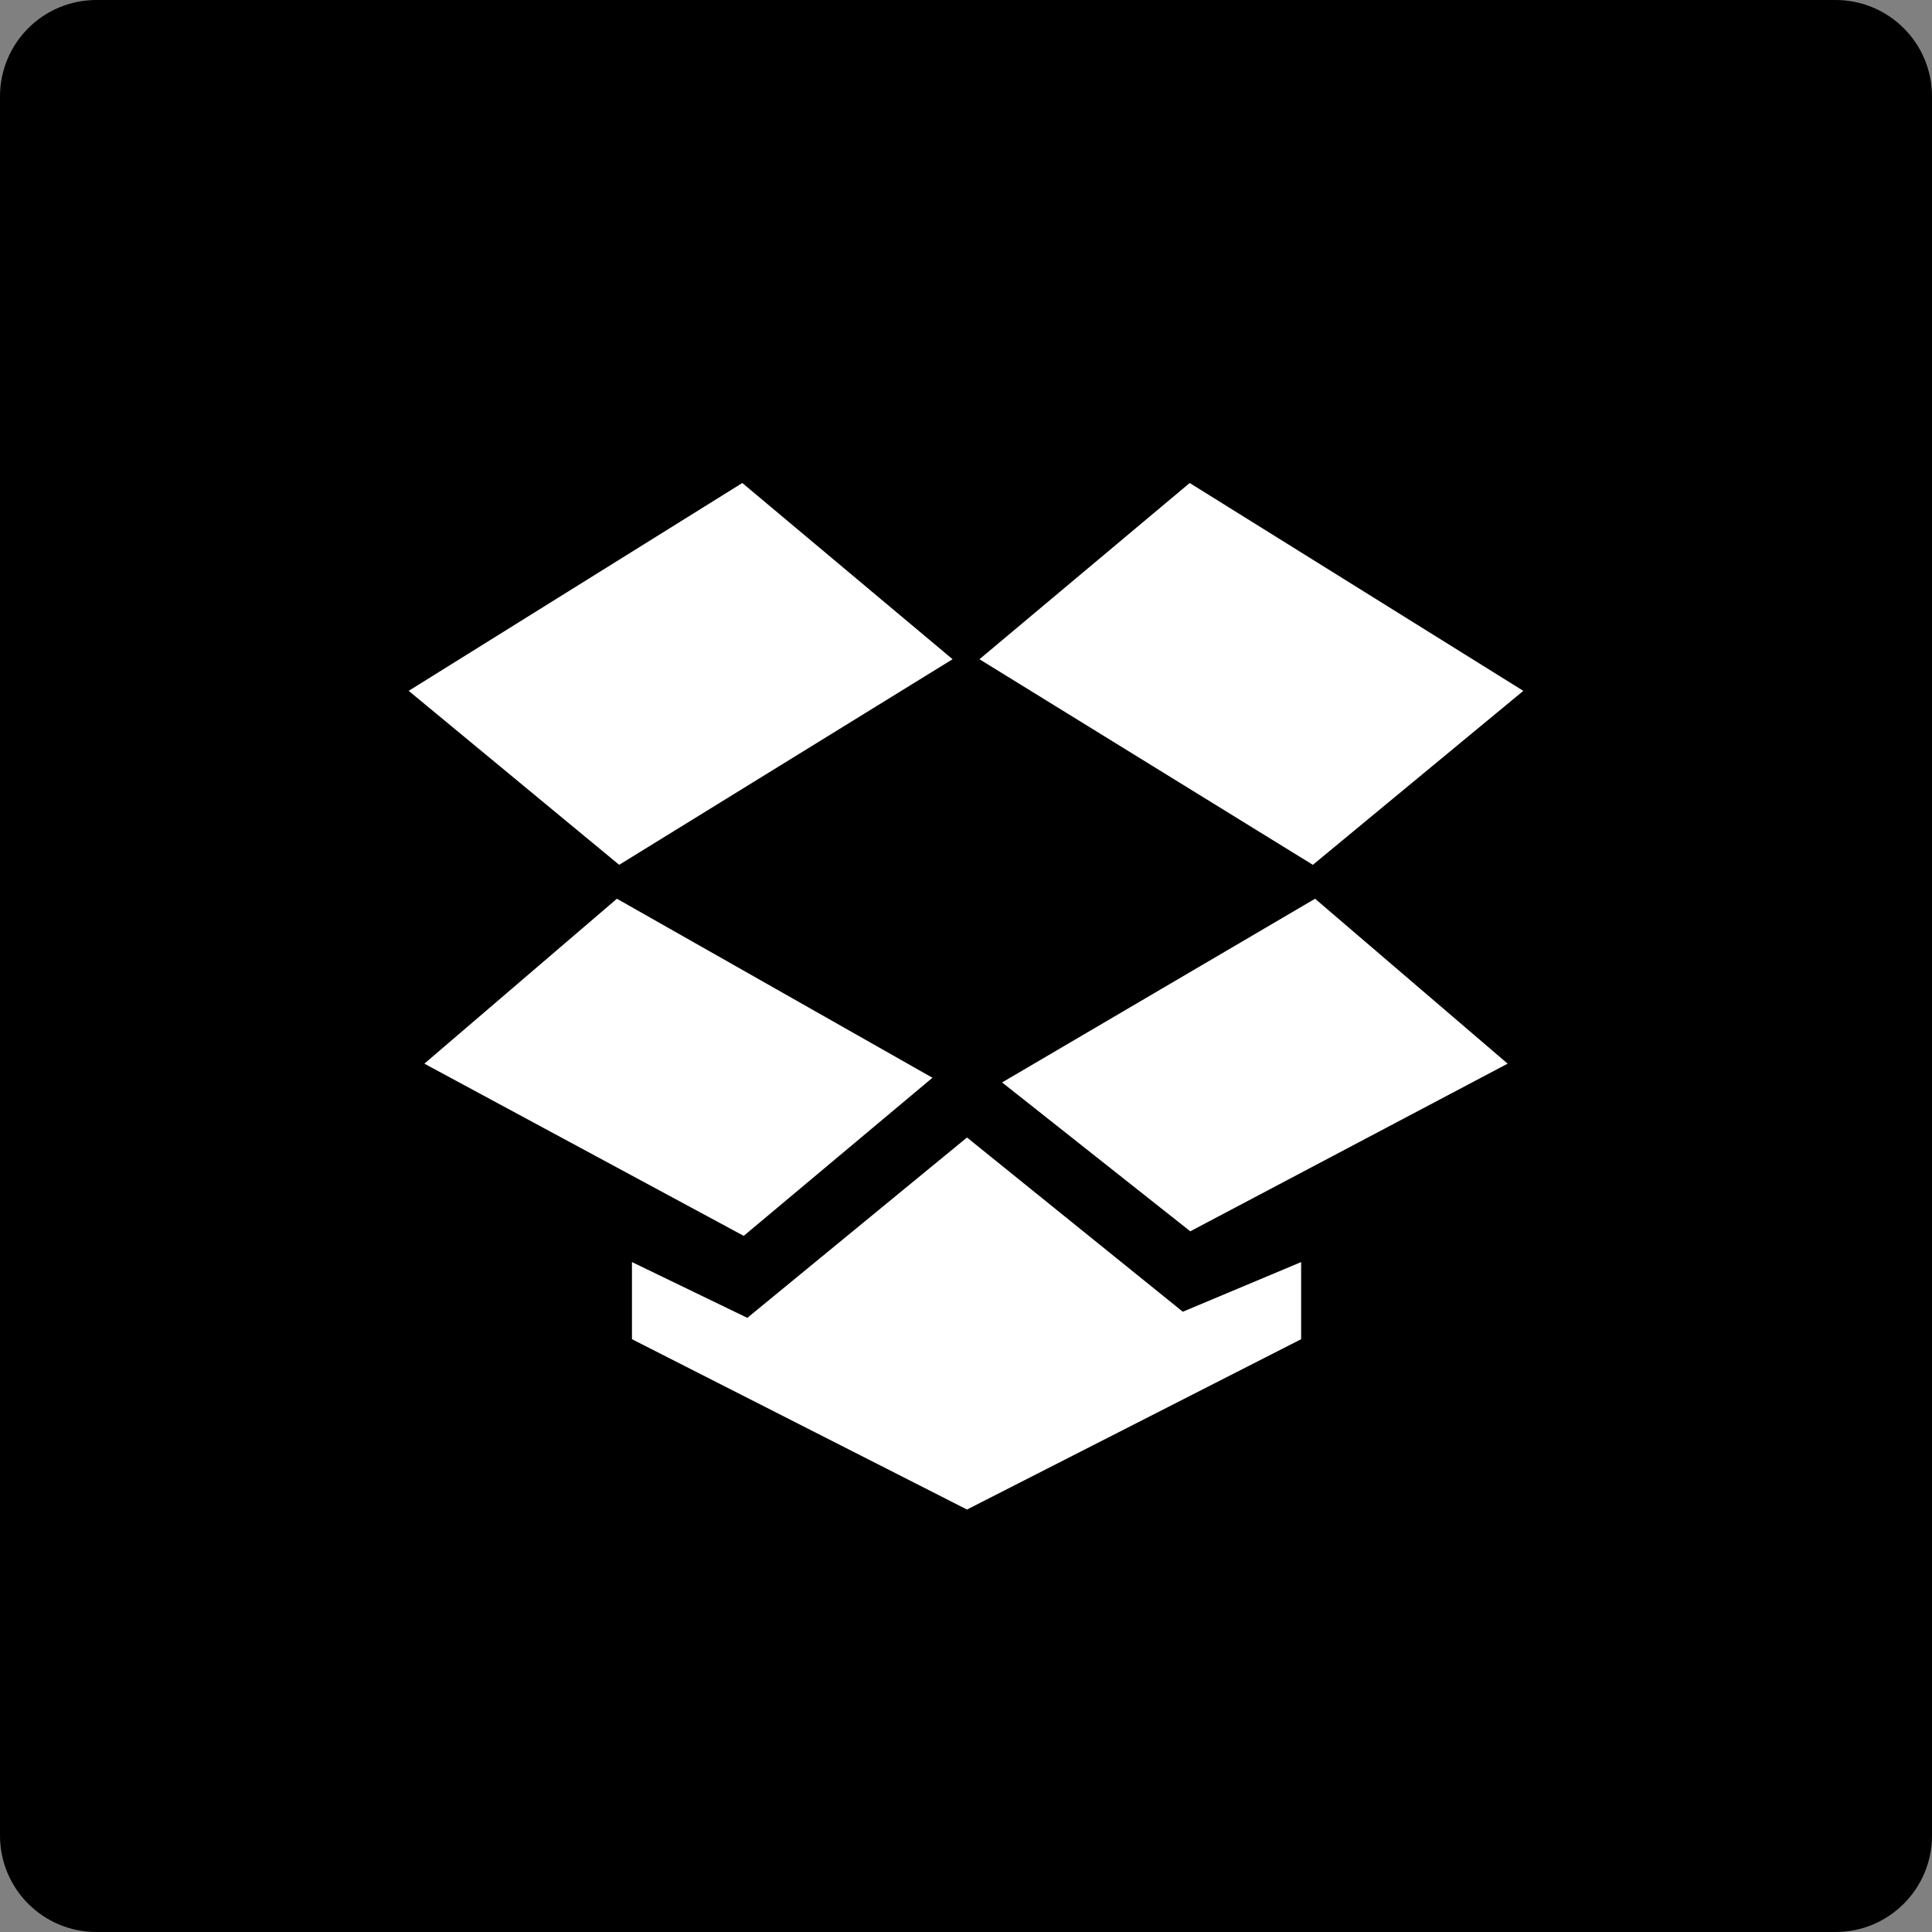 <?xml version="1.0" ?><svg height="60px" version="1.1" viewBox="0 0 60 60" width="60px" xmlns="http://www.w3.org/2000/svg" xmlns:sketch="http://www.bohemiancoding.com/sketch/ns" xmlns:xlink="http://www.w3.org/1999/xlink"><rect x="0" y="0" width="60" height="60" fill="#808080" stroke="none"/><title/><desc/><defs/><g fill="none" fill-rule="evenodd" id="soical" stroke="none" stroke-width="1"><g id="social" transform="translate(-473, -638)"><g id="slices" transform="translate(173, 138)"/><g fill="#000000" id="square-black" transform="translate(173, 138)"><path d="M302.996,500 L357.004,500 C358.659,500 360,501.337 360,502.996 L360,557.004 C360,558.659 358.663,560 357.004,560 L302.996,560 C301.341,560 300,558.663 300,557.004 L300,502.996 C300,501.341 301.337,500 302.996,500 Z" id="square-54"/></g><g fill="#FFFFFF" id="icon" transform="translate(182, 150)"><path d="M321.418,508.473 L327.947,503 L338.308,509.455 L331.772,514.858 L321.418,508.473 Z M337.821,521.033 L331.841,515.911 L322.121,521.616 L327.965,526.239 L337.821,521.033 Z M310.159,515.911 L304.179,521.033 L314.097,526.381 L319.958,521.471 L310.159,515.911 Z M310.626,529.59 L321.031,534.88 L331.408,529.59 L331.408,527.195 L327.733,528.737 L321.031,523.326 L314.209,528.927 L310.626,527.195 L310.626,529.59 Z M320.583,508.473 L314.053,503 L303.692,509.455 L310.229,514.858 L320.583,508.473 L320.583,508.473 Z" id="dropbox"/></g></g></g></svg>